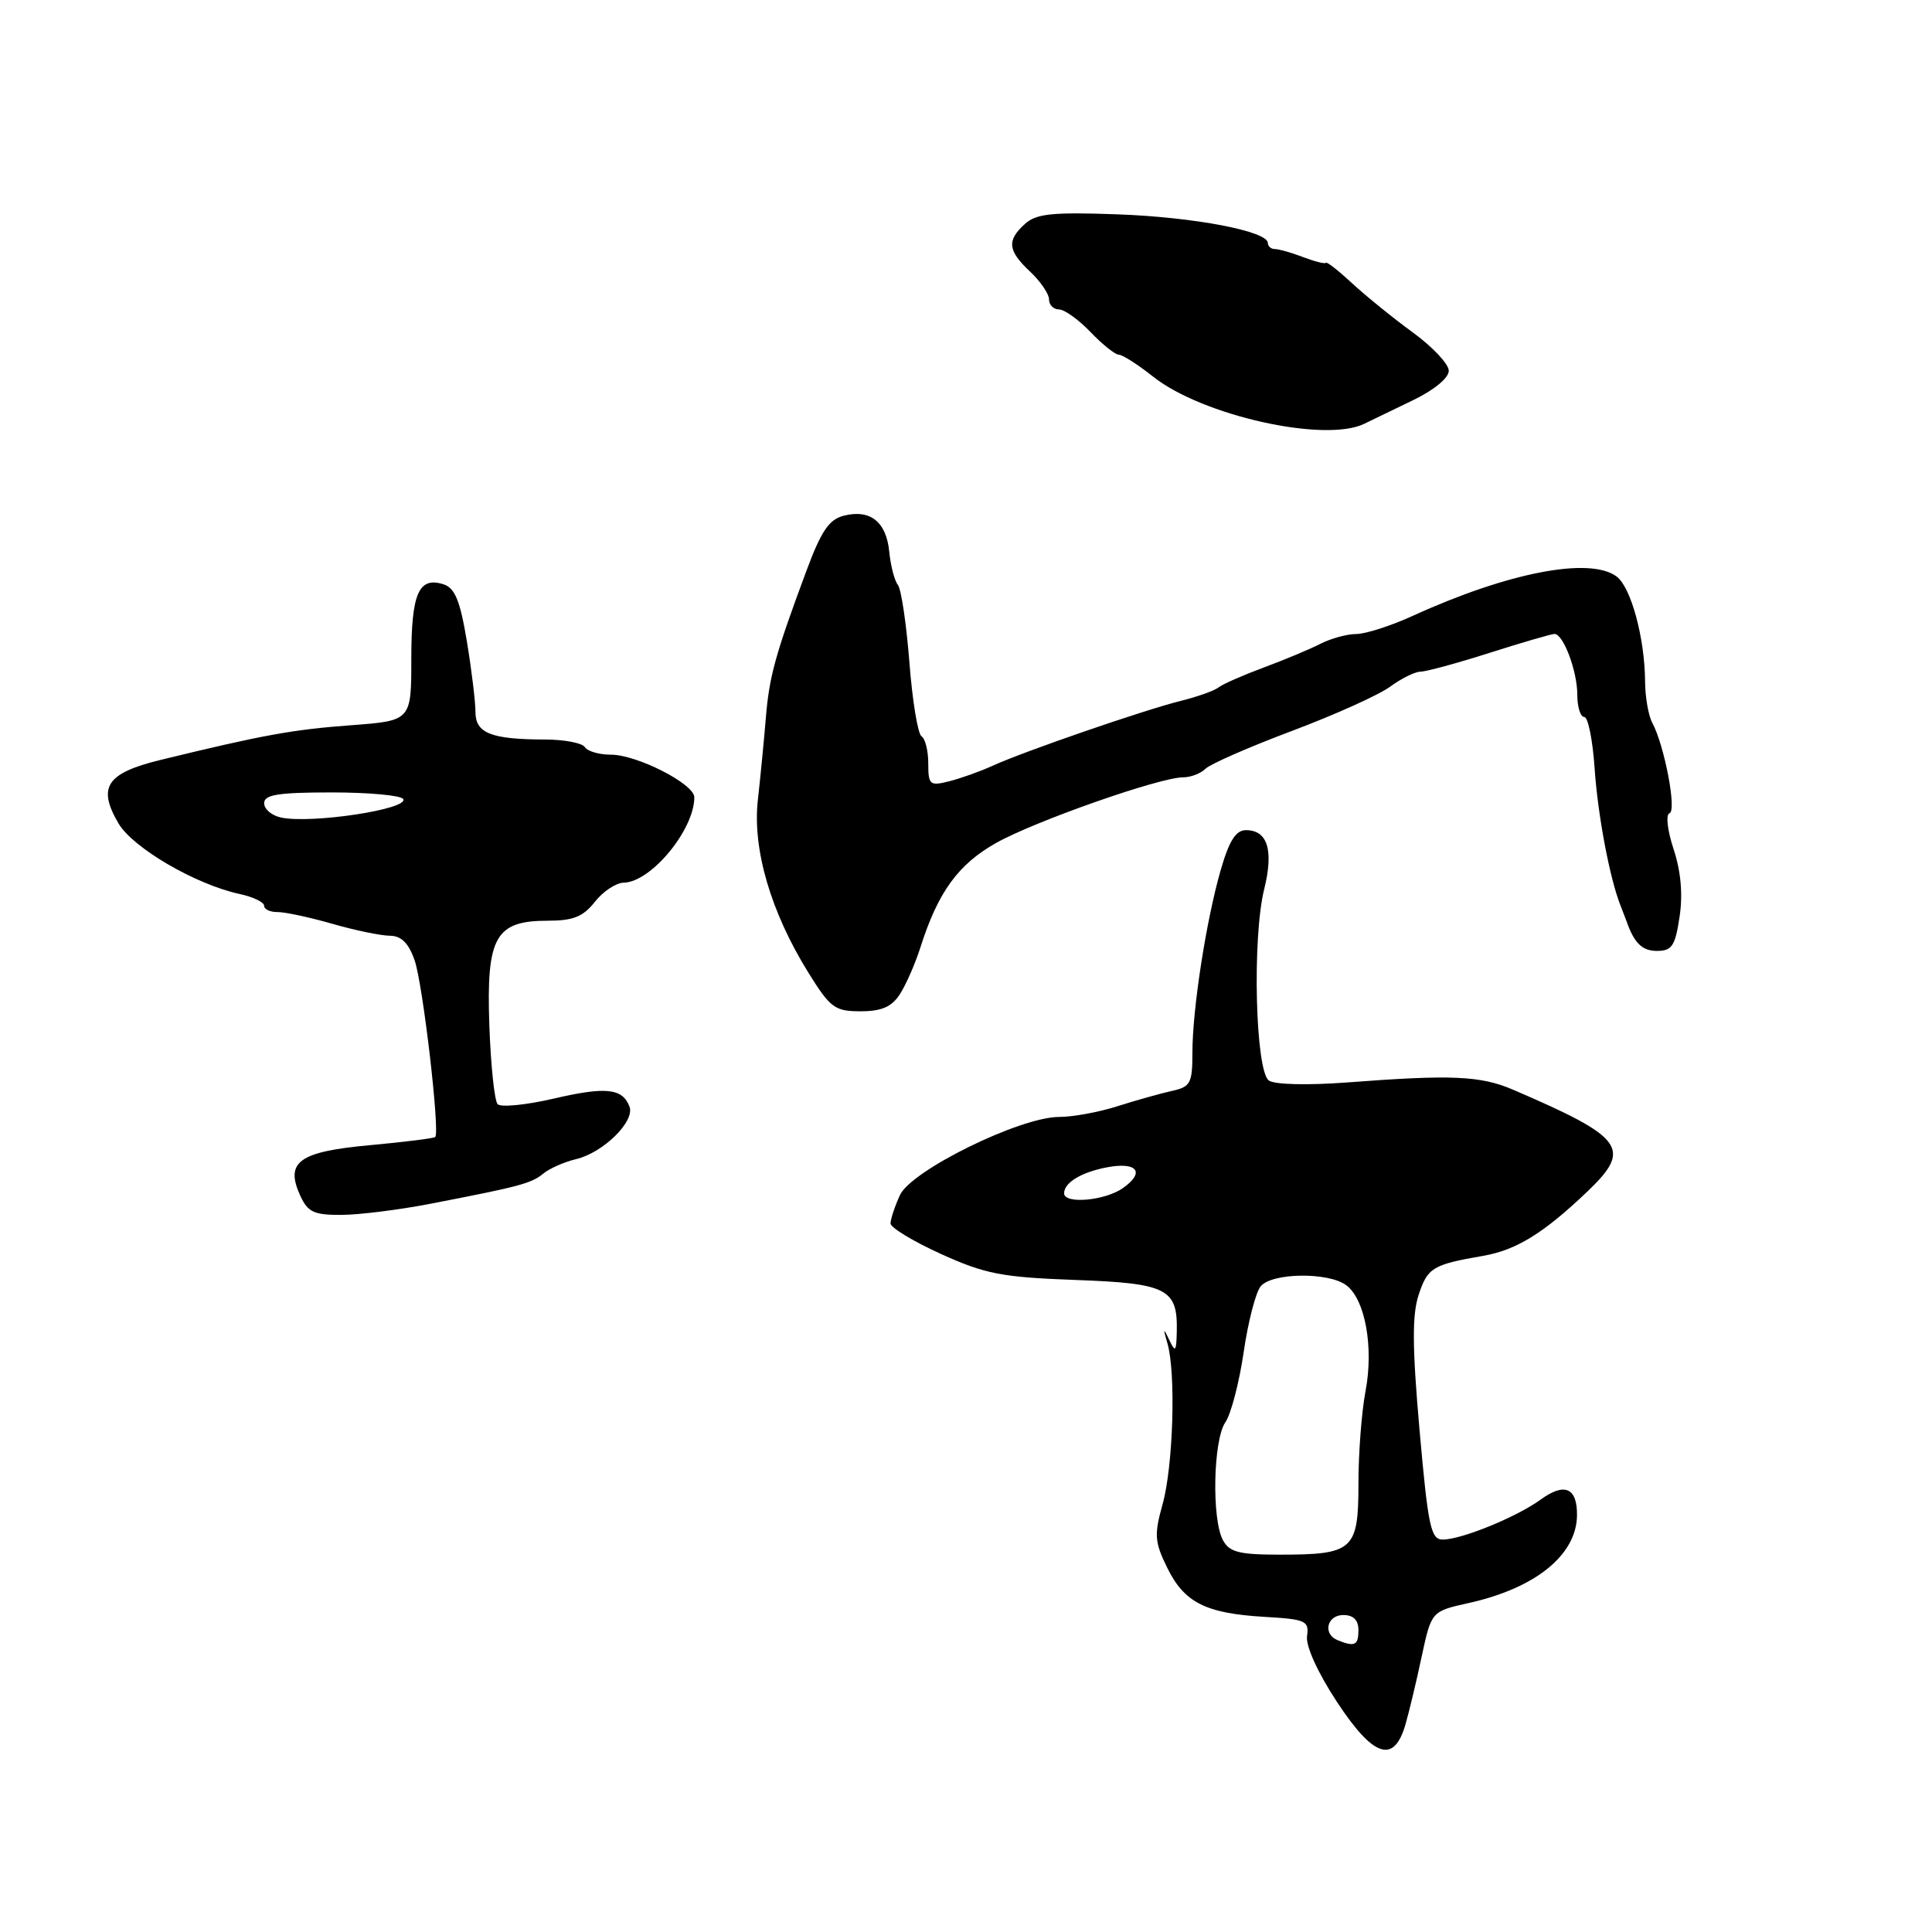 <?xml version="1.0" encoding="UTF-8" standalone="no"?>
<!DOCTYPE svg PUBLIC "-//W3C//DTD SVG 1.1//EN" "http://www.w3.org/Graphics/SVG/1.1/DTD/svg11.dtd" >
<svg xmlns="http://www.w3.org/2000/svg" xmlns:xlink="http://www.w3.org/1999/xlink" version="1.1" viewBox="0 0 256 256">
 <g >
 <path fill="currentColor"
d=" M 186.23 228.50 C 186.71 226.85 187.68 222.80 188.38 219.50 C 189.67 213.51 189.67 213.51 194.61 212.41 C 203.45 210.45 208.89 206.05 208.96 200.81 C 209.01 197.13 207.32 196.39 204.15 198.70 C 200.97 201.01 193.66 204.00 191.17 204.00 C 189.59 204.00 189.23 202.29 188.10 189.53 C 187.13 178.51 187.10 174.22 187.98 171.57 C 189.17 167.97 189.82 167.57 196.50 166.41 C 200.92 165.65 204.54 163.41 210.34 157.88 C 216.30 152.19 215.23 150.73 200.51 144.40 C 196.19 142.54 192.36 142.37 178.50 143.43 C 173.30 143.82 168.92 143.72 168.14 143.18 C 166.34 141.95 165.91 124.28 167.51 117.83 C 168.79 112.66 167.97 110.00 165.09 110.00 C 163.76 110.00 162.87 111.40 161.76 115.25 C 159.83 121.93 158.00 133.73 158.00 139.50 C 158.00 143.55 157.75 144.02 155.25 144.56 C 153.74 144.90 150.51 145.80 148.07 146.58 C 145.64 147.36 142.16 148.00 140.34 148.00 C 135.16 148.00 120.74 155.09 119.24 158.37 C 118.56 159.87 118.00 161.55 118.00 162.11 C 118.00 162.67 121.01 164.49 124.69 166.16 C 130.55 168.82 132.76 169.24 142.44 169.60 C 154.66 170.04 156.06 170.75 155.93 176.44 C 155.87 179.13 155.74 179.26 154.91 177.50 C 154.14 175.88 154.10 175.98 154.69 178.00 C 155.83 181.91 155.46 194.27 154.05 199.31 C 152.92 203.36 152.99 204.31 154.64 207.69 C 156.91 212.34 159.73 213.78 167.52 214.24 C 173.03 214.56 173.48 214.76 173.19 216.79 C 173.00 218.11 174.61 221.64 177.17 225.54 C 182.00 232.87 184.71 233.76 186.23 228.50 Z  M 57.00 159.51 C 68.88 157.22 70.41 156.81 72.00 155.50 C 72.83 154.82 74.78 153.96 76.34 153.59 C 79.93 152.74 84.16 148.58 83.41 146.63 C 82.48 144.19 80.28 143.96 73.33 145.58 C 69.69 146.42 66.37 146.75 65.94 146.31 C 65.52 145.86 65.03 141.16 64.84 135.85 C 64.43 124.14 65.63 122.00 72.58 122.00 C 75.95 122.00 77.27 121.47 78.82 119.50 C 79.90 118.12 81.62 116.98 82.64 116.96 C 86.27 116.89 92.00 109.95 92.00 105.64 C 92.00 103.88 84.41 100.00 80.96 100.00 C 79.40 100.00 77.84 99.55 77.50 99.00 C 77.16 98.45 74.77 97.99 72.19 97.99 C 65.05 97.97 63.00 97.15 63.00 94.33 C 63.00 92.98 62.49 88.77 61.86 84.96 C 60.96 79.56 60.28 77.91 58.76 77.42 C 55.47 76.38 54.50 78.63 54.50 87.31 C 54.50 95.50 54.50 95.50 46.49 96.10 C 38.78 96.67 34.78 97.40 21.29 100.69 C 14.11 102.44 12.88 104.28 15.69 109.09 C 17.59 112.34 25.89 117.19 31.75 118.46 C 33.54 118.84 35.00 119.55 35.00 120.02 C 35.00 120.49 35.79 120.86 36.75 120.85 C 37.71 120.84 40.98 121.53 44.00 122.40 C 47.02 123.27 50.47 123.98 51.65 123.99 C 53.17 124.00 54.14 124.95 54.94 127.25 C 56.03 130.36 58.32 150.01 57.67 150.66 C 57.50 150.83 53.61 151.32 49.04 151.74 C 39.61 152.60 37.74 153.95 39.78 158.42 C 40.78 160.61 41.60 161.00 45.23 160.98 C 47.58 160.97 52.88 160.31 57.00 159.51 Z  M 119.23 131.75 C 120.04 130.51 121.27 127.70 121.97 125.50 C 124.30 118.19 126.96 114.53 132.00 111.69 C 137.15 108.80 153.67 103.00 156.77 103.00 C 157.78 103.00 159.11 102.49 159.74 101.86 C 160.36 101.24 165.52 98.98 171.19 96.85 C 176.86 94.72 182.72 92.08 184.21 90.98 C 185.70 89.89 187.51 89.00 188.22 89.00 C 188.94 89.00 193.07 87.88 197.40 86.50 C 201.73 85.12 205.59 84.00 205.98 84.00 C 207.15 84.00 209.00 88.92 209.00 92.05 C 209.00 93.67 209.41 95.00 209.92 95.00 C 210.42 95.00 211.04 98.04 211.29 101.75 C 211.71 107.99 213.30 116.41 214.73 120.00 C 215.06 120.83 215.40 121.72 215.50 122.00 C 216.52 124.95 217.58 126.00 219.55 126.00 C 221.54 126.00 221.97 125.35 222.55 121.49 C 223.00 118.52 222.73 115.45 221.76 112.52 C 220.94 110.04 220.70 107.93 221.22 107.76 C 222.20 107.43 220.55 98.78 218.93 95.76 C 218.42 94.81 217.99 92.33 217.98 90.26 C 217.94 84.53 216.11 77.80 214.21 76.39 C 210.66 73.75 199.83 75.84 187.23 81.59 C 184.33 82.92 180.95 84.00 179.73 84.01 C 178.50 84.01 176.38 84.59 175.00 85.29 C 173.62 86.00 170.25 87.41 167.50 88.43 C 164.75 89.45 162.03 90.64 161.46 91.09 C 160.89 91.53 158.64 92.33 156.46 92.87 C 151.69 94.05 135.68 99.56 131.50 101.48 C 129.85 102.23 127.26 103.15 125.75 103.53 C 123.20 104.17 123.00 103.99 123.00 101.17 C 123.00 99.49 122.60 97.87 122.11 97.57 C 121.62 97.26 120.89 92.85 120.50 87.76 C 120.10 82.67 119.42 78.05 118.97 77.50 C 118.53 76.94 118.01 74.96 117.83 73.10 C 117.44 69.14 115.32 67.45 111.82 68.33 C 109.85 68.82 108.81 70.36 106.82 75.73 C 102.70 86.82 101.92 89.67 101.47 95.22 C 101.23 98.12 100.76 102.97 100.42 106.00 C 99.69 112.52 102.13 120.86 107.12 128.89 C 110.02 133.56 110.62 134.00 114.03 134.00 C 116.81 134.00 118.15 133.42 119.23 131.75 Z  M 180.76 56.16 C 181.72 55.69 184.64 54.28 187.25 53.02 C 190.05 51.67 191.99 50.06 191.97 49.11 C 191.95 48.22 189.81 45.95 187.22 44.06 C 184.62 42.17 181.01 39.24 179.19 37.56 C 177.38 35.88 175.80 34.64 175.69 34.82 C 175.59 35.00 174.23 34.66 172.68 34.07 C 171.14 33.48 169.45 33.00 168.93 33.00 C 168.42 33.00 168.00 32.64 168.00 32.21 C 168.00 30.63 158.26 28.77 148.06 28.40 C 139.43 28.09 137.31 28.31 135.81 29.67 C 133.38 31.87 133.53 33.21 136.50 36.00 C 137.88 37.29 139.00 38.95 139.00 39.67 C 139.00 40.40 139.59 41.00 140.31 41.00 C 141.04 41.00 142.92 42.35 144.50 44.00 C 146.08 45.65 147.77 47.00 148.25 47.00 C 148.73 47.00 150.78 48.31 152.81 49.92 C 159.33 55.08 175.53 58.69 180.76 56.16 Z  M 177.25 217.34 C 175.24 216.53 175.81 214.00 178.00 214.00 C 179.33 214.00 180.00 214.67 180.00 216.00 C 180.00 218.02 179.52 218.25 177.25 217.34 Z  M 162.04 204.07 C 160.54 201.27 160.76 190.80 162.36 188.47 C 163.11 187.39 164.20 183.21 164.79 179.19 C 165.37 175.17 166.39 171.23 167.05 170.44 C 168.54 168.64 175.98 168.54 178.36 170.28 C 180.88 172.12 182.05 178.49 180.94 184.33 C 180.42 187.05 180.00 192.57 180.00 196.60 C 180.00 205.39 179.32 206.00 169.60 206.00 C 164.17 206.00 162.90 205.67 162.04 204.07 Z  M 141.00 158.12 C 141.00 156.70 143.28 155.32 146.71 154.67 C 150.70 153.92 151.77 155.34 148.79 157.43 C 146.40 159.11 141.00 159.58 141.00 158.12 Z  M 37.25 108.33 C 36.01 108.07 35.00 107.22 35.00 106.43 C 35.00 105.30 36.85 105.00 43.94 105.00 C 48.86 105.00 53.12 105.39 53.42 105.87 C 54.25 107.21 41.30 109.18 37.25 108.33 Z "/>
</g>
</svg>